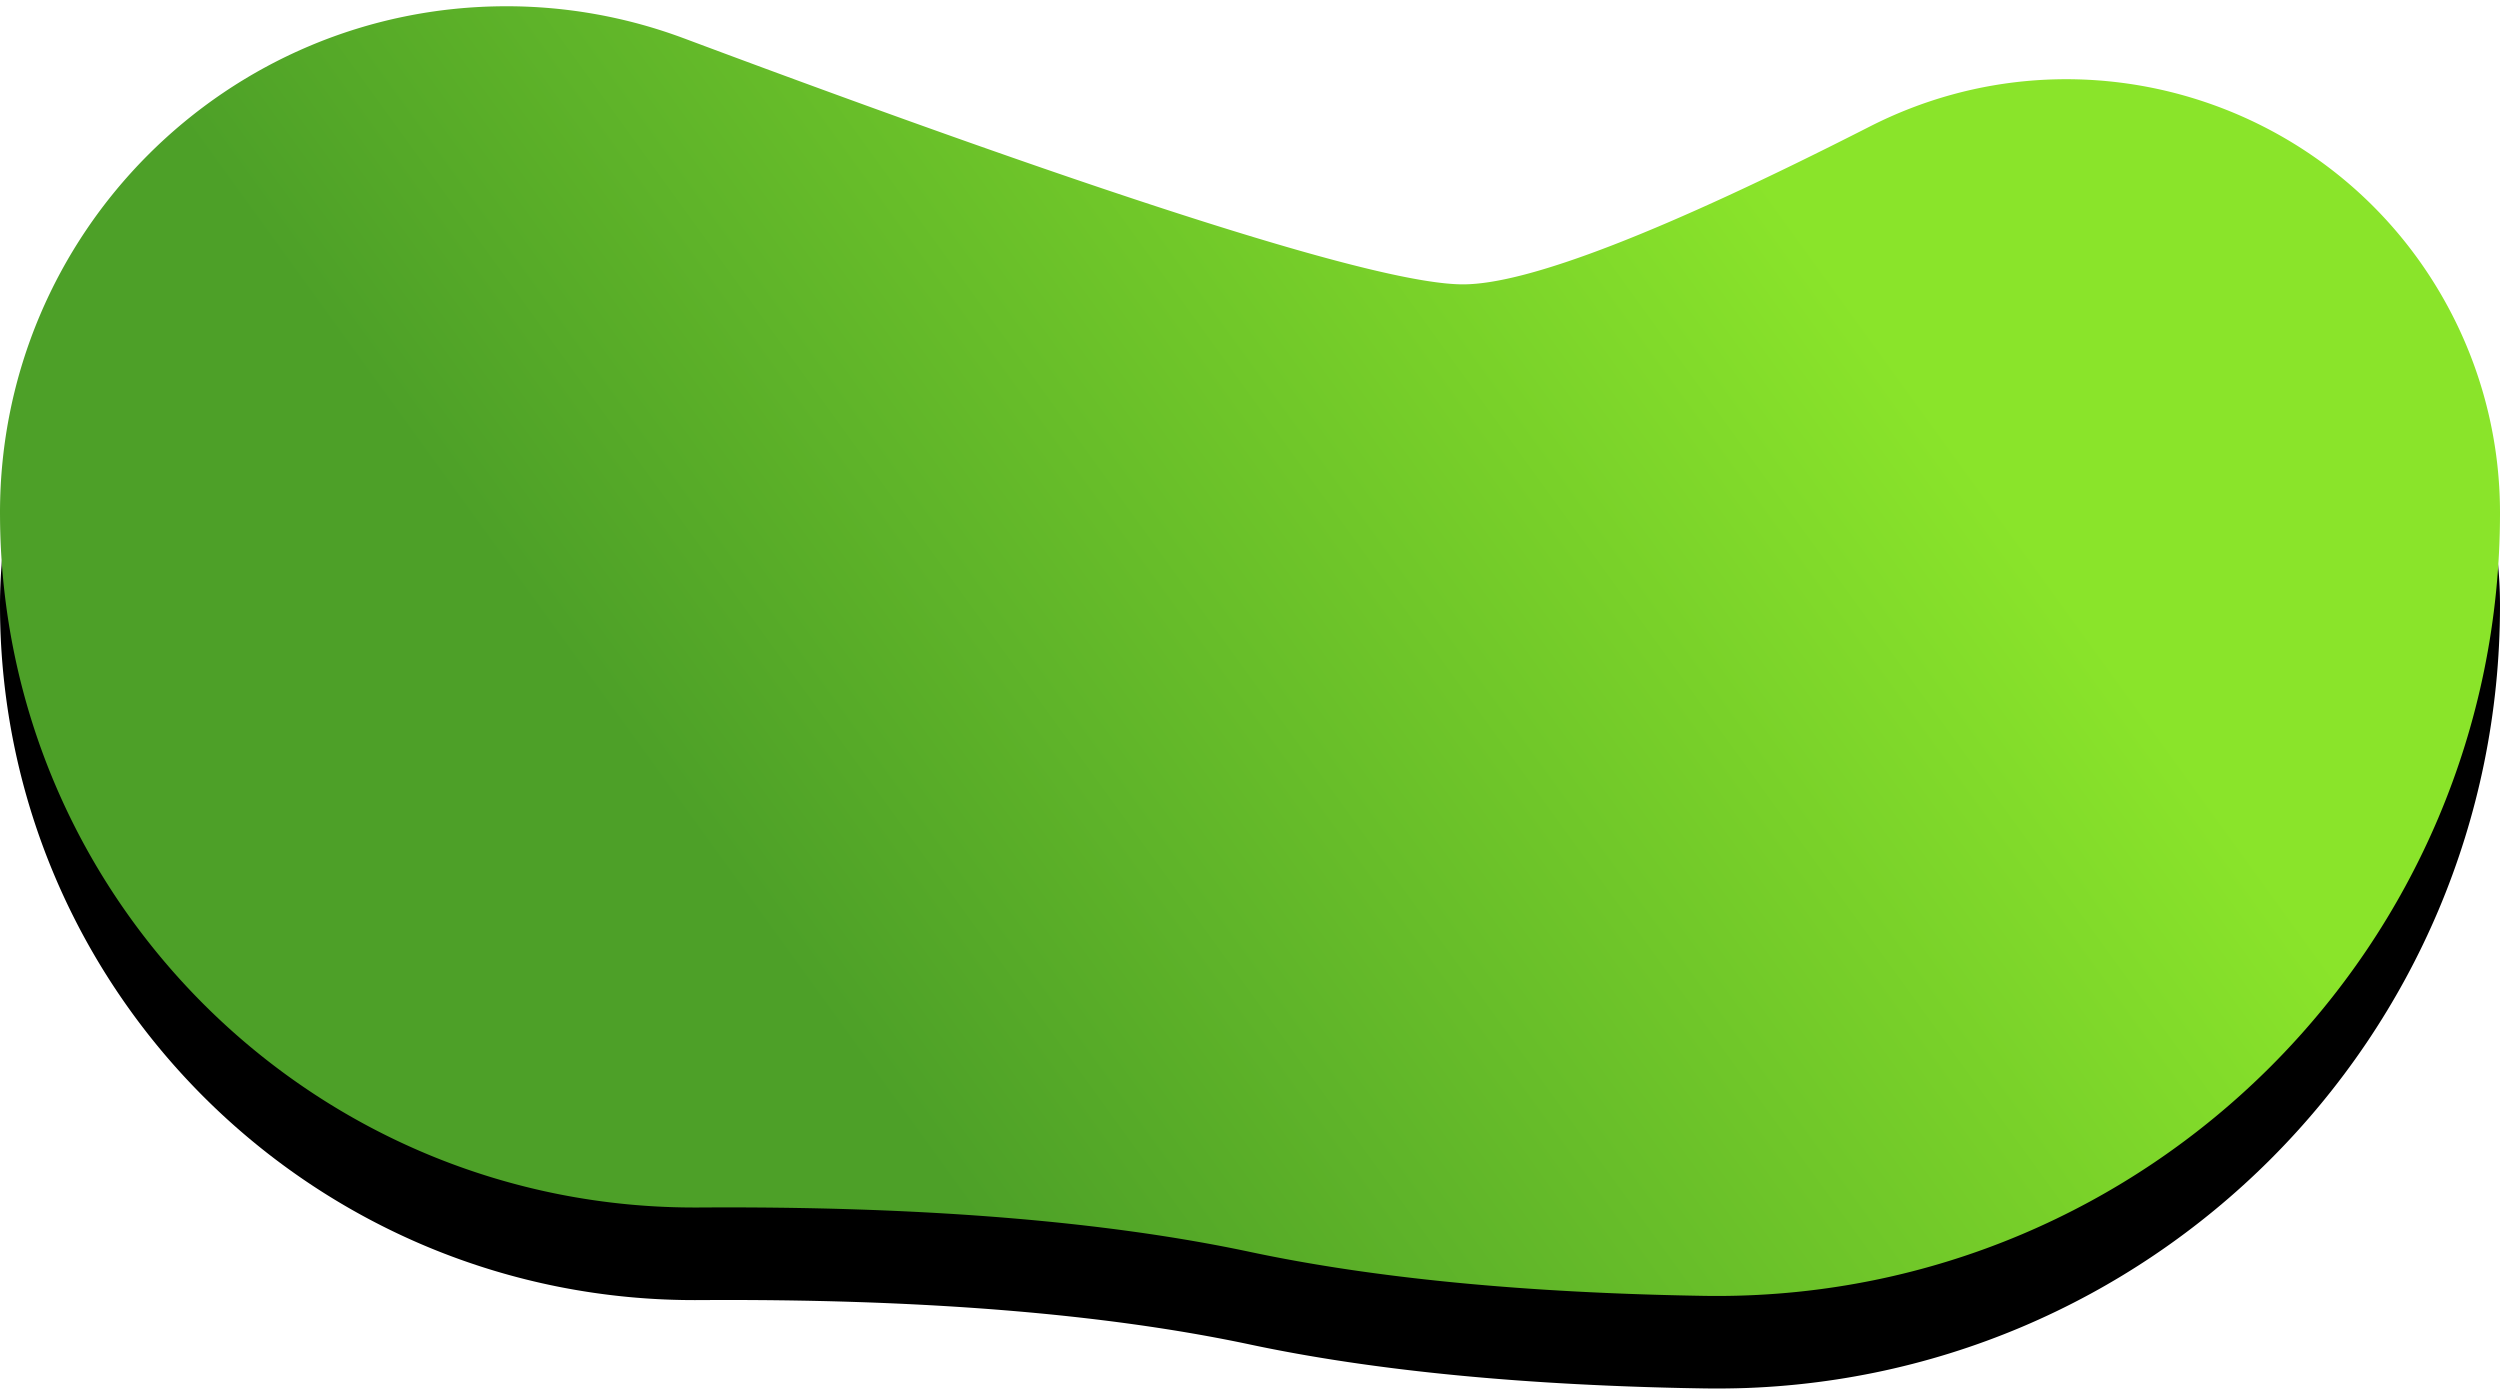 <svg xmlns="http://www.w3.org/2000/svg" xmlns:xlink="http://www.w3.org/1999/xlink" width="270" height="150" viewBox="0 0 270 150">
    <defs>
        <linearGradient id="c" x1="25.903%" x2="79.907%" y1="58.868%" y2="38.958%">
            <stop offset="0%" stop-color="#4DA028"/>
            <stop offset="100%" stop-color="#8AE42A"/>
        </linearGradient>
        <path id="b" d="M73.872 4.143C121.217 21.855 149.26 30.711 158 30.711c7 0 21.642-5.68 43.926-17.039 23.035-11.741 51.227-2.586 62.968 20.448A46.814 46.814 0 0 1 270 55.38c0 46.715-37.87 84.584-84.584 84.584-.462 0-.924-.004-1.385-.011-19.276-.316-35.62-1.898-49.031-4.747-15.774-3.35-35.603-4.95-59.487-4.796C34.075 130.676.268 97.3.002 55.862L0 55.38C0 25.168 24.492.676 54.705.676a54.705 54.705 0 0 1 19.167 3.468z"/>
        <filter id="a" width="103.7%" height="113.8%" x="-1.9%" y="-3.1%" filterUnits="objectBoundingBox">
            <feOffset dy="10" in="SourceAlpha" result="shadowOffsetOuter1"/>
            <feColorMatrix in="shadowOffsetOuter1" values="0 0 0 0 0.17 0 0 0 0 0.428 0 0 0 0 0.055 0 0 0 1 0"/>
        </filter>
    </defs>
    <g fill="none" fill-rule="nonzero">
        <use fill="#000" filter="url(#a)" xlink:href="#b"/>
        <use fill="url(#c)" xlink:href="#b"/>
    </g>
</svg>

